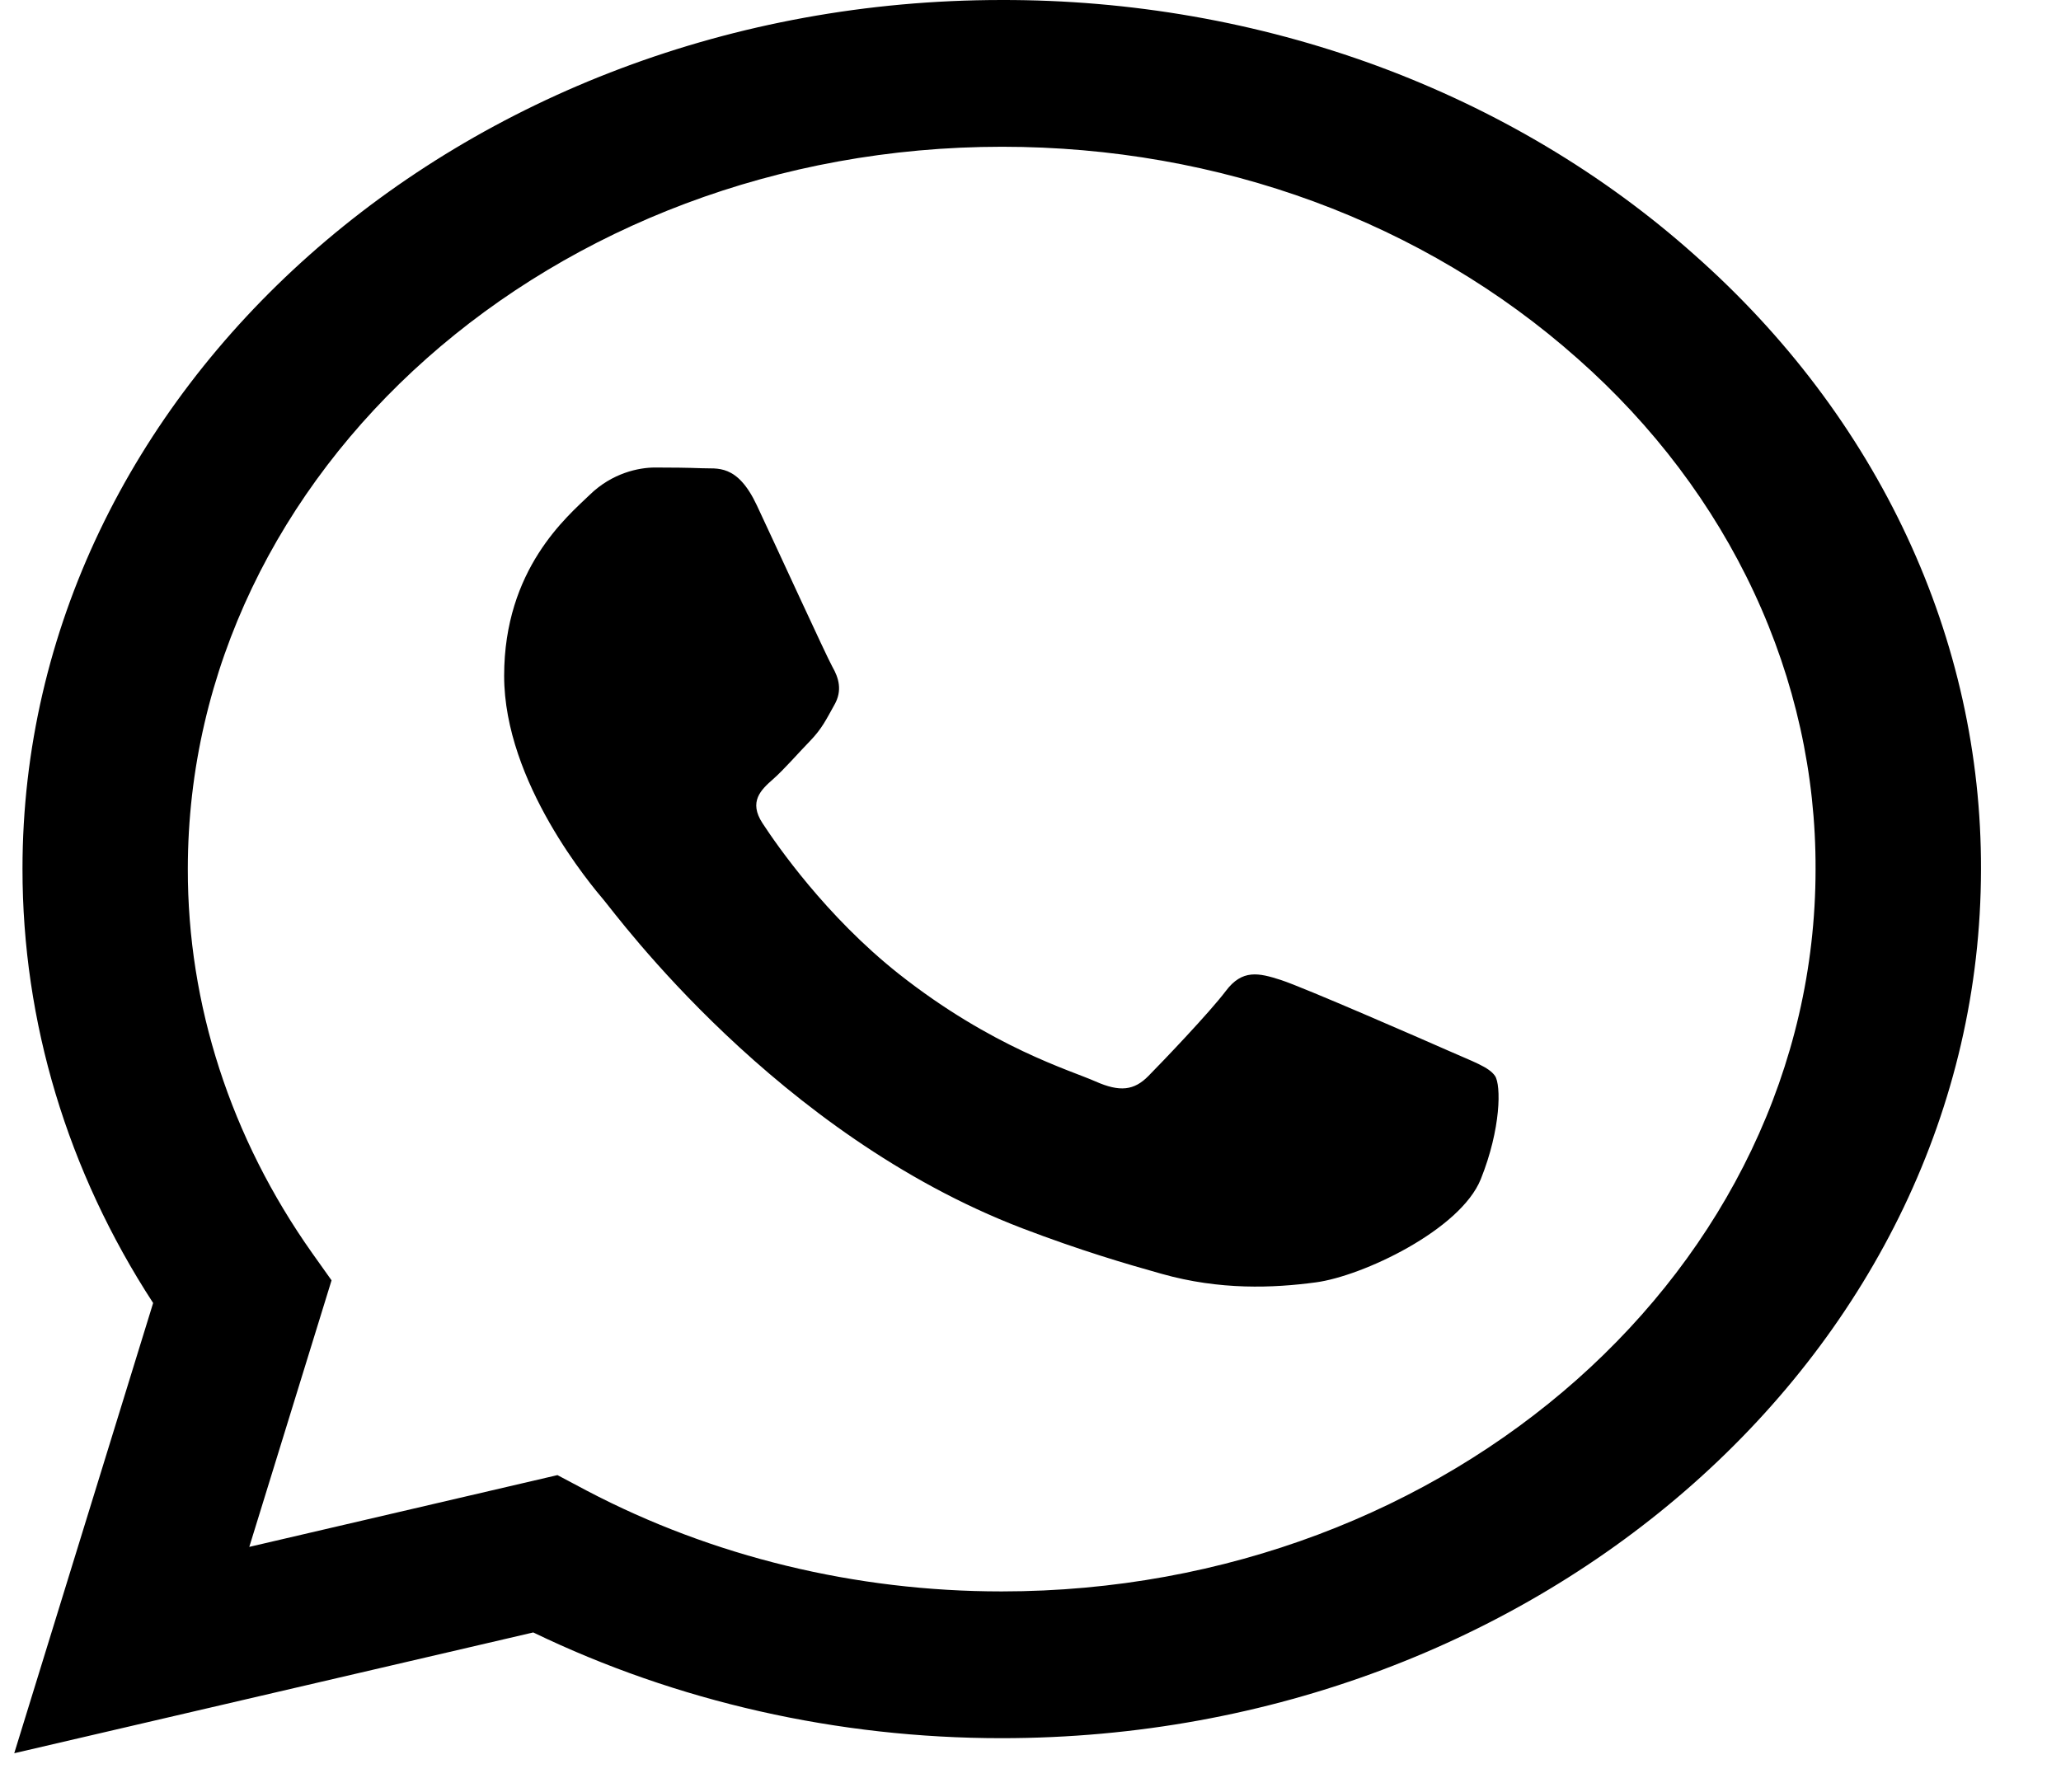 <svg width="23" height="20" viewBox="0 0 23 20" fill="none" xmlns="http://www.w3.org/2000/svg">
<g clip-path="url(#clip0_1_238)">
<path fill-rule="evenodd" clip-rule="evenodd" d="M16.161 11.726C15.887 11.605 14.545 11.019 14.295 10.938C14.045 10.857 13.863 10.817 13.68 11.06C13.498 11.301 12.975 11.848 12.816 12.009C12.657 12.171 12.498 12.191 12.225 12.07C11.952 11.948 11.072 11.693 10.028 10.868C9.217 10.225 8.669 9.432 8.51 9.189C8.351 8.947 8.492 8.815 8.629 8.695C8.752 8.586 8.902 8.412 9.039 8.271C9.176 8.129 9.221 8.028 9.312 7.866C9.404 7.704 9.358 7.563 9.289 7.442C9.221 7.32 8.675 6.127 8.447 5.642C8.226 5.17 8.001 5.235 7.833 5.226C7.673 5.22 7.491 5.218 7.31 5.218C7.128 5.218 6.832 5.279 6.582 5.522C6.331 5.764 5.626 6.35 5.626 7.543C5.626 8.735 6.604 9.887 6.741 10.049C6.878 10.21 8.666 12.658 11.405 13.708C12.057 13.957 12.566 14.106 12.962 14.217C13.616 14.402 14.211 14.376 14.682 14.313C15.206 14.244 16.297 13.727 16.525 13.161C16.752 12.595 16.752 12.11 16.684 12.009C16.616 11.908 16.435 11.848 16.161 11.726ZM11.179 17.762H11.175C9.548 17.762 7.951 17.374 6.551 16.639L6.221 16.464L2.782 17.265L3.7 14.29L3.484 13.986C2.575 12.701 2.093 11.214 2.096 9.697C2.098 5.253 6.172 1.638 11.183 1.638C13.609 1.638 15.889 2.478 17.604 4.001C18.45 4.748 19.12 5.637 19.576 6.616C20.032 7.594 20.265 8.644 20.261 9.703C20.26 14.146 16.185 17.762 11.179 17.762ZM18.909 2.844C17.896 1.94 16.692 1.223 15.365 0.734C14.038 0.246 12.615 -0.003 11.178 3.34106e-05C5.156 3.34106e-05 0.252 4.35 0.251 9.696C0.25 11.405 0.752 13.073 1.709 14.543L0.159 19.568L5.951 18.22C7.554 18.994 9.35 19.4 11.174 19.4H11.179C17.201 19.4 22.105 15.05 22.107 9.703C22.111 8.429 21.831 7.167 21.282 5.99C20.733 4.812 19.926 3.743 18.909 2.844Z" fill="black"/>
</g>
<defs>
<clipPath id="clip0_1_238">
<rect width="22.053" height="19.568" fill="white" transform="translate(0.159)"/>
</clipPath>
</defs>
</svg>

